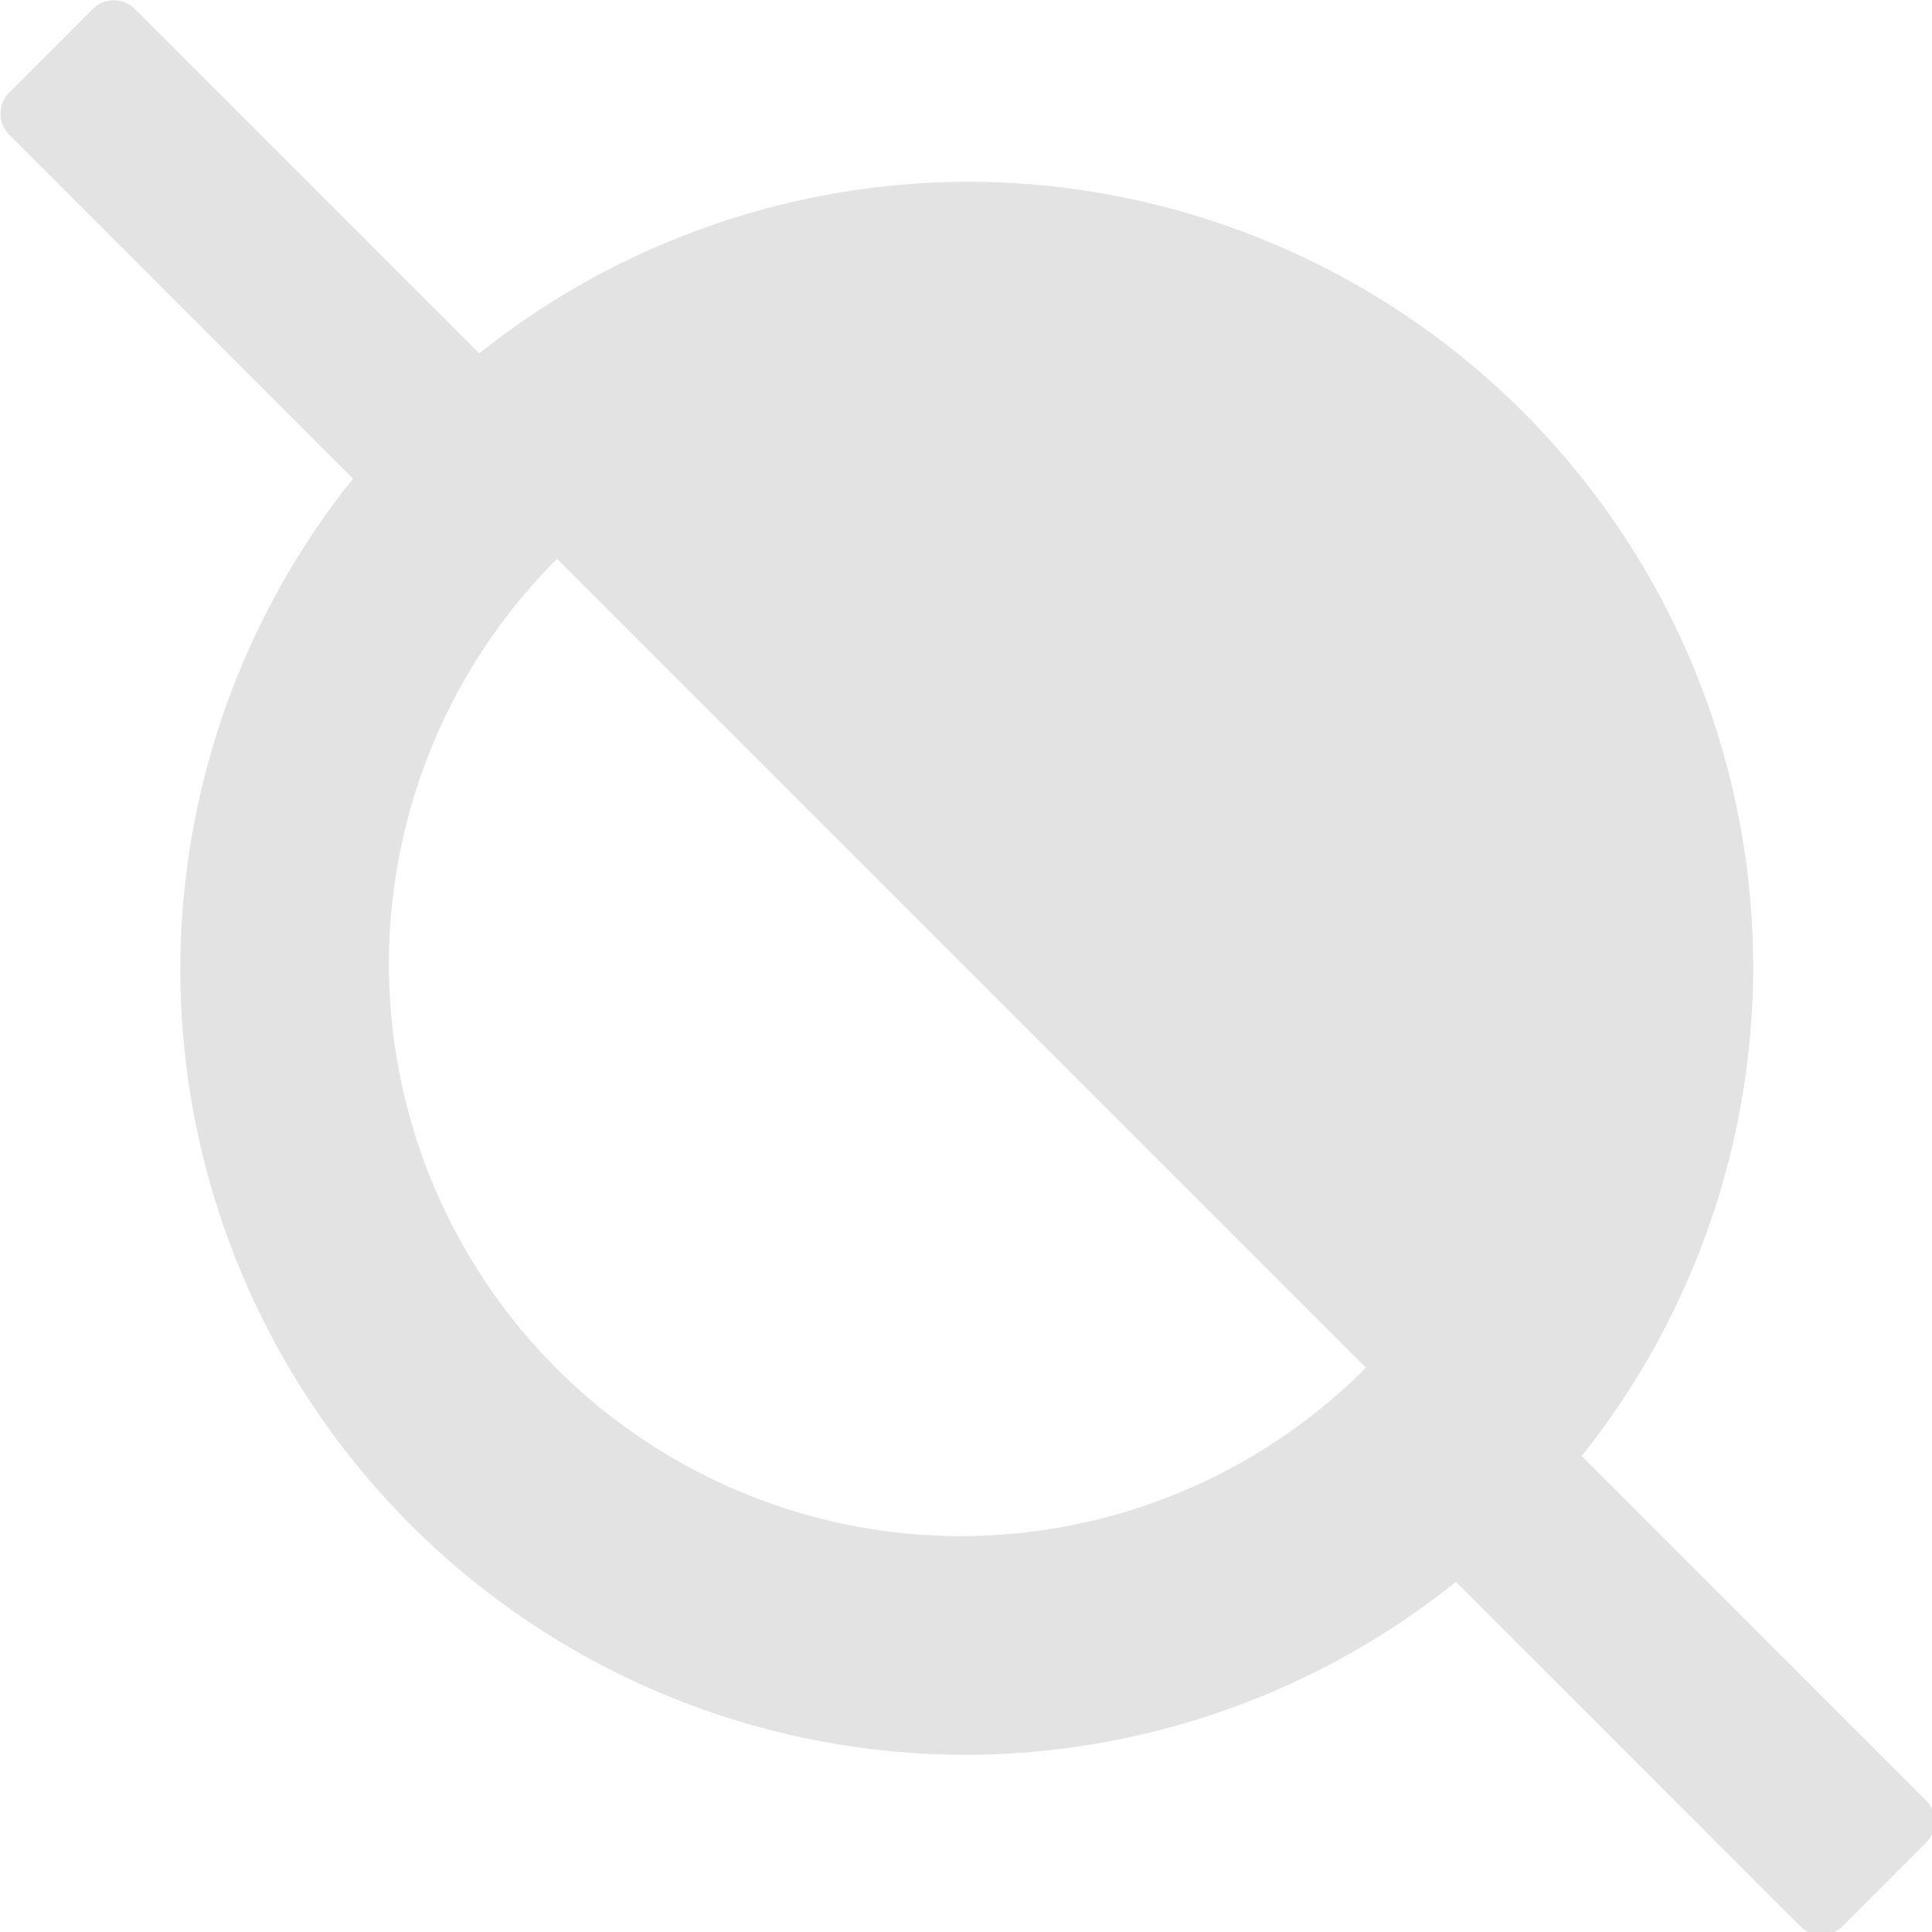 <?xml version="1.0" encoding="UTF-8" standalone="no"?>
<!-- Created with Inkscape (http://www.inkscape.org/) -->

<svg
   xmlns:dc="http://purl.org/dc/elements/1.1/"
   xmlns:cc="http://creativecommons.org/ns#"
   xmlns:rdf="http://www.w3.org/1999/02/22-rdf-syntax-ns#"
   xmlns:svg="http://www.w3.org/2000/svg"
   xmlns="http://www.w3.org/2000/svg"
   xmlns:sodipodi="http://sodipodi.sourceforge.net/DTD/sodipodi-0.dtd"
   xmlns:inkscape="http://www.inkscape.org/namespaces/inkscape"
   width="32"
   height="32"
   viewBox="0 0 8.467 8.467"
   version="1.1"
   id="svg8"
   inkscape:version="0.92.5 (2060ec1f9f, 2020-04-08)"
   sodipodi:docname="alpha_bl.svg">
  <defs
     id="defs2">
    <style
       id="style1399">.cls-1{fill:#e3e3e3;}</style>
    <style
       id="style1399-4">.cls-1{fill:#e3e3e3;}</style>
    <style
       id="style1399-5">.cls-1{fill:#e3e3e3;}</style>
    <style
       id="style1399-7">.cls-1{fill:#e3e3e3;}</style>
    <style
       id="style1399-85">.cls-1{fill:#e3e3e3;}</style>
    <style
       id="style1399-4-6">.cls-1{fill:#e3e3e3;}</style>
    <style
       id="style1399-8">.cls-1{fill:#e3e3e3;}</style>
    <style
       id="style1399-4-5">.cls-1{fill:#e3e3e3;}</style>
  </defs>
  <sodipodi:namedview
     id="base"
     pagecolor="#ffffff"
     bordercolor="#666666"
     borderopacity="1.0"
     inkscape:pageopacity="0.0"
     inkscape:pageshadow="2"
     inkscape:zoom="16"
     inkscape:cx="2.9875934"
     inkscape:cy="13.021167"
     inkscape:document-units="mm"
     inkscape:current-layer="svg8"
     showgrid="false"
     units="px"
     inkscape:window-width="1920"
     inkscape:window-height="1043"
     inkscape:window-x="0"
     inkscape:window-y="120"
     inkscape:window-maximized="1">
    <sodipodi:guide
       position="8.467,0"
       orientation="-32,0"
       id="guide854"
       inkscape:locked="false" />
    <sodipodi:guide
       position="0,8.467"
       orientation="0,-32"
       id="guide856"
       inkscape:locked="false" />
    <sodipodi:guide
       position="0,8.467"
       orientation="32,0"
       id="guide858"
       inkscape:locked="false" />
  </sodipodi:namedview>
  <path
     style="opacity:1;fill:#e3e3e3;fill-opacity:1;stroke:none;stroke-width:4.498;stroke-linecap:round;stroke-linejoin:round;stroke-miterlimit:4;stroke-dasharray:none;stroke-dashoffset:10.394;stroke-opacity:1"
     d="M 1.883 0.006 C 1.756 0.006 1.63 0.053 1.533 0.15 L 0.154 1.531 C -0.04 1.725 -0.04 2.036 0.154 2.23 L 5.838 7.916 A 12.997 12.997 0 0 0 2.982 16.025 A 12.997 12.997 0 0 0 15.979 29.021 A 12.997 12.997 0 0 0 24.078 26.16 L 29.771 31.855 C 29.965 32.049 30.279 32.049 30.473 31.855 L 31.852 30.475 C 32.046 30.281 32.046 29.969 31.852 29.775 L 26.158 24.08 A 12.997 12.997 0 0 0 28.994 16.002 A 12.997 12.997 0 0 0 15.998 3.006 A 12.997 12.997 0 0 0 7.926 5.844 L 2.232 0.15 C 2.135 0.053 2.009 0.006 1.883 0.006 z M 9.213 9.242 L 22.59 22.619 A 9.465 9.465 0 0 1 15.895 25.404 A 9.465 9.465 0 0 1 6.432 15.939 A 9.465 9.465 0 0 1 9.213 9.242 z "
     transform="scale(0.265)"
     id="path1082" />
</svg>
